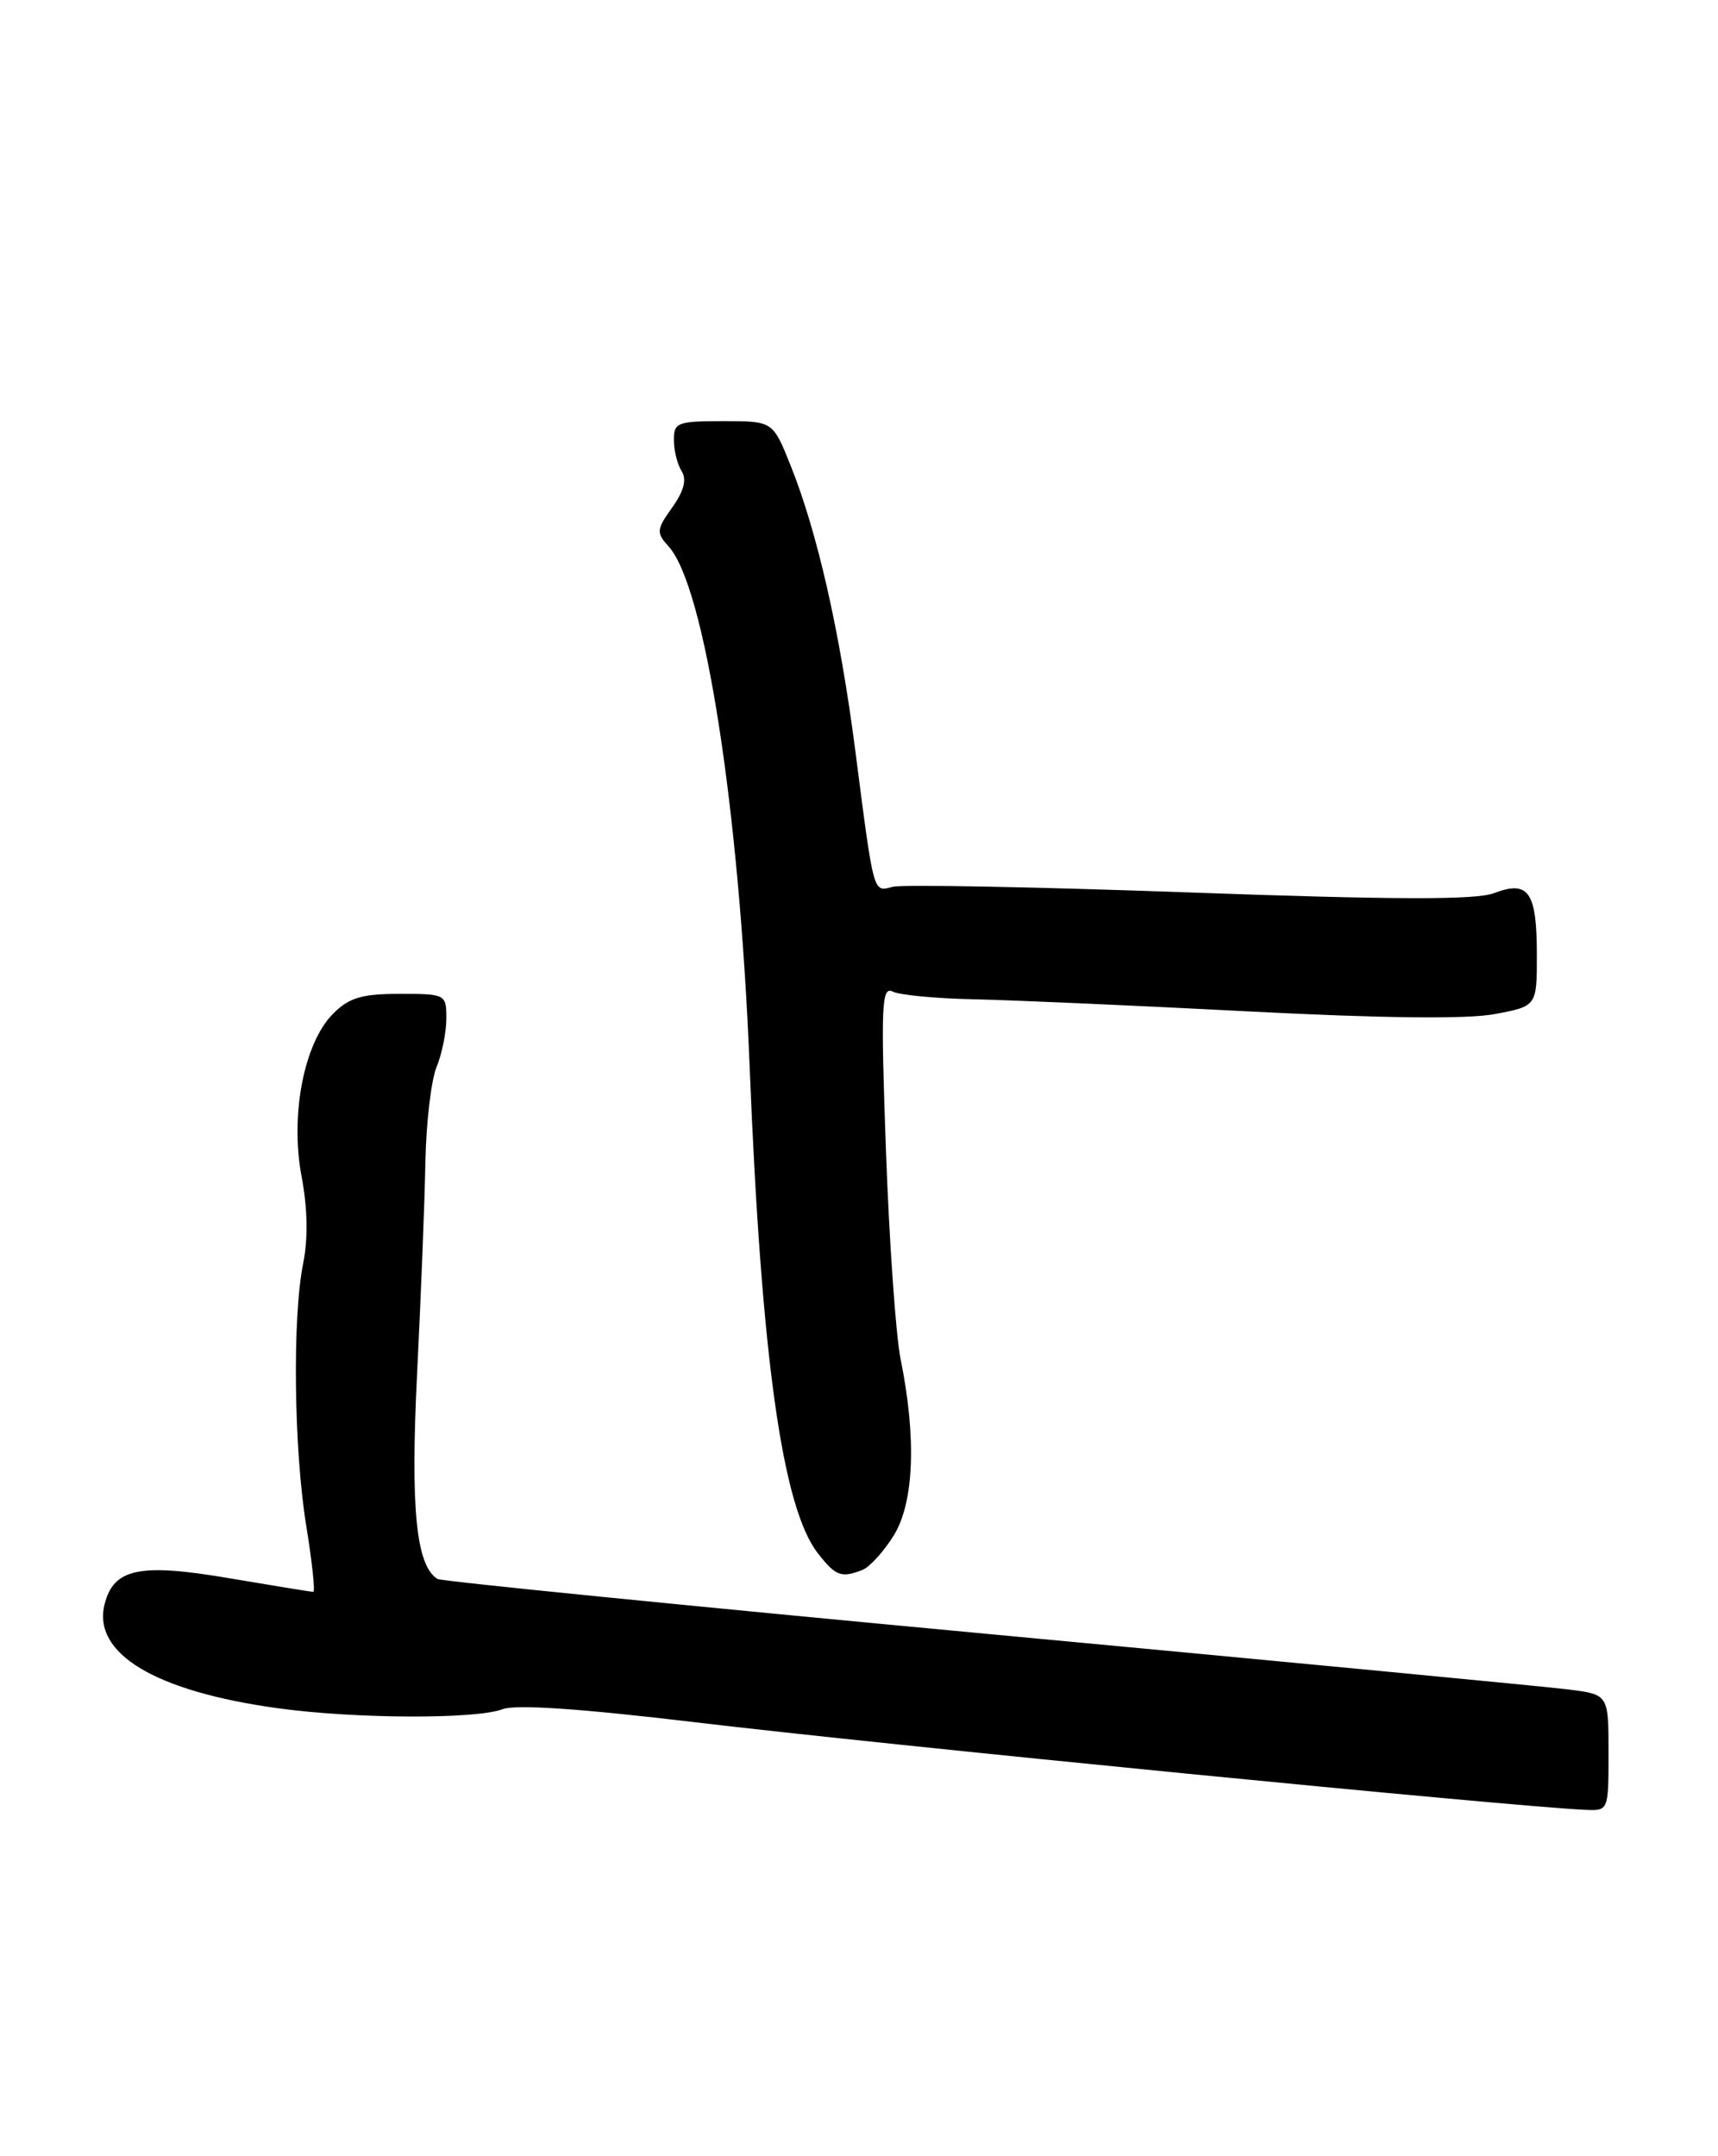 <?xml version="1.0" encoding="UTF-8" standalone="no"?>
<!DOCTYPE svg PUBLIC "-//W3C//DTD SVG 1.1//EN" "http://www.w3.org/Graphics/SVG/1.1/DTD/svg11.dtd" >
<svg xmlns="http://www.w3.org/2000/svg" xmlns:xlink="http://www.w3.org/1999/xlink" version="1.1" viewBox="0 0 204 256">
 <g >
 <path fill="currentColor"
d=" M 191.00 208.09 C 191.00 201.19 191.00 201.19 186.25 200.59 C 183.64 200.26 152.53 197.29 117.12 193.98 C 81.72 190.67 52.39 187.74 51.95 187.47 C 49.40 185.89 48.73 179.10 49.53 163.04 C 49.98 153.94 50.43 142.68 50.51 138.00 C 50.60 133.32 51.20 128.23 51.84 126.68 C 52.48 125.14 53.00 122.55 53.00 120.93 C 53.00 118.04 52.92 118.00 47.45 118.00 C 42.97 118.00 41.46 118.45 39.56 120.35 C 36.10 123.81 34.43 132.39 35.81 139.68 C 36.53 143.47 36.59 147.07 36.00 150.00 C 34.70 156.42 34.89 172.17 36.38 181.25 C 37.07 185.51 37.44 189.00 37.20 189.00 C 36.95 189.00 32.48 188.27 27.27 187.39 C 16.59 185.56 13.49 186.21 12.42 190.47 C 10.95 196.33 18.41 200.81 33.01 202.82 C 42.19 204.08 56.49 204.14 59.68 202.93 C 61.23 202.34 68.94 202.86 82.27 204.45 C 104.99 207.17 179.41 214.49 188.25 214.88 C 191.00 215.00 191.00 214.99 191.00 208.09 Z  M 102.40 186.40 C 103.26 186.07 104.93 184.22 106.13 182.30 C 108.54 178.39 108.84 170.74 106.94 161.36 C 106.37 158.54 105.59 147.39 105.20 136.60 C 104.58 119.34 104.68 117.07 106.00 117.73 C 106.83 118.14 111.10 118.55 115.50 118.64 C 119.90 118.73 134.53 119.37 148.00 120.07 C 164.07 120.90 174.22 121.02 177.50 120.40 C 182.50 119.46 182.50 119.46 182.49 113.27 C 182.48 105.88 181.50 104.48 177.41 106.04 C 175.27 106.86 165.73 106.84 141.26 105.96 C 122.97 105.30 107.11 105.00 106.00 105.29 C 103.65 105.90 103.80 106.46 101.54 88.97 C 99.73 74.98 97.04 63.13 93.87 55.25 C 91.77 50.00 91.77 50.00 85.88 50.00 C 80.44 50.00 80.00 50.17 80.02 52.25 C 80.02 53.49 80.44 55.15 80.94 55.94 C 81.57 56.93 81.21 58.30 79.82 60.25 C 77.94 62.89 77.91 63.24 79.40 64.89 C 83.68 69.62 87.78 95.94 89.01 126.53 C 90.40 161.27 92.90 179.06 97.14 184.45 C 99.25 187.14 99.88 187.37 102.40 186.40 Z "/>
</g>
</svg>